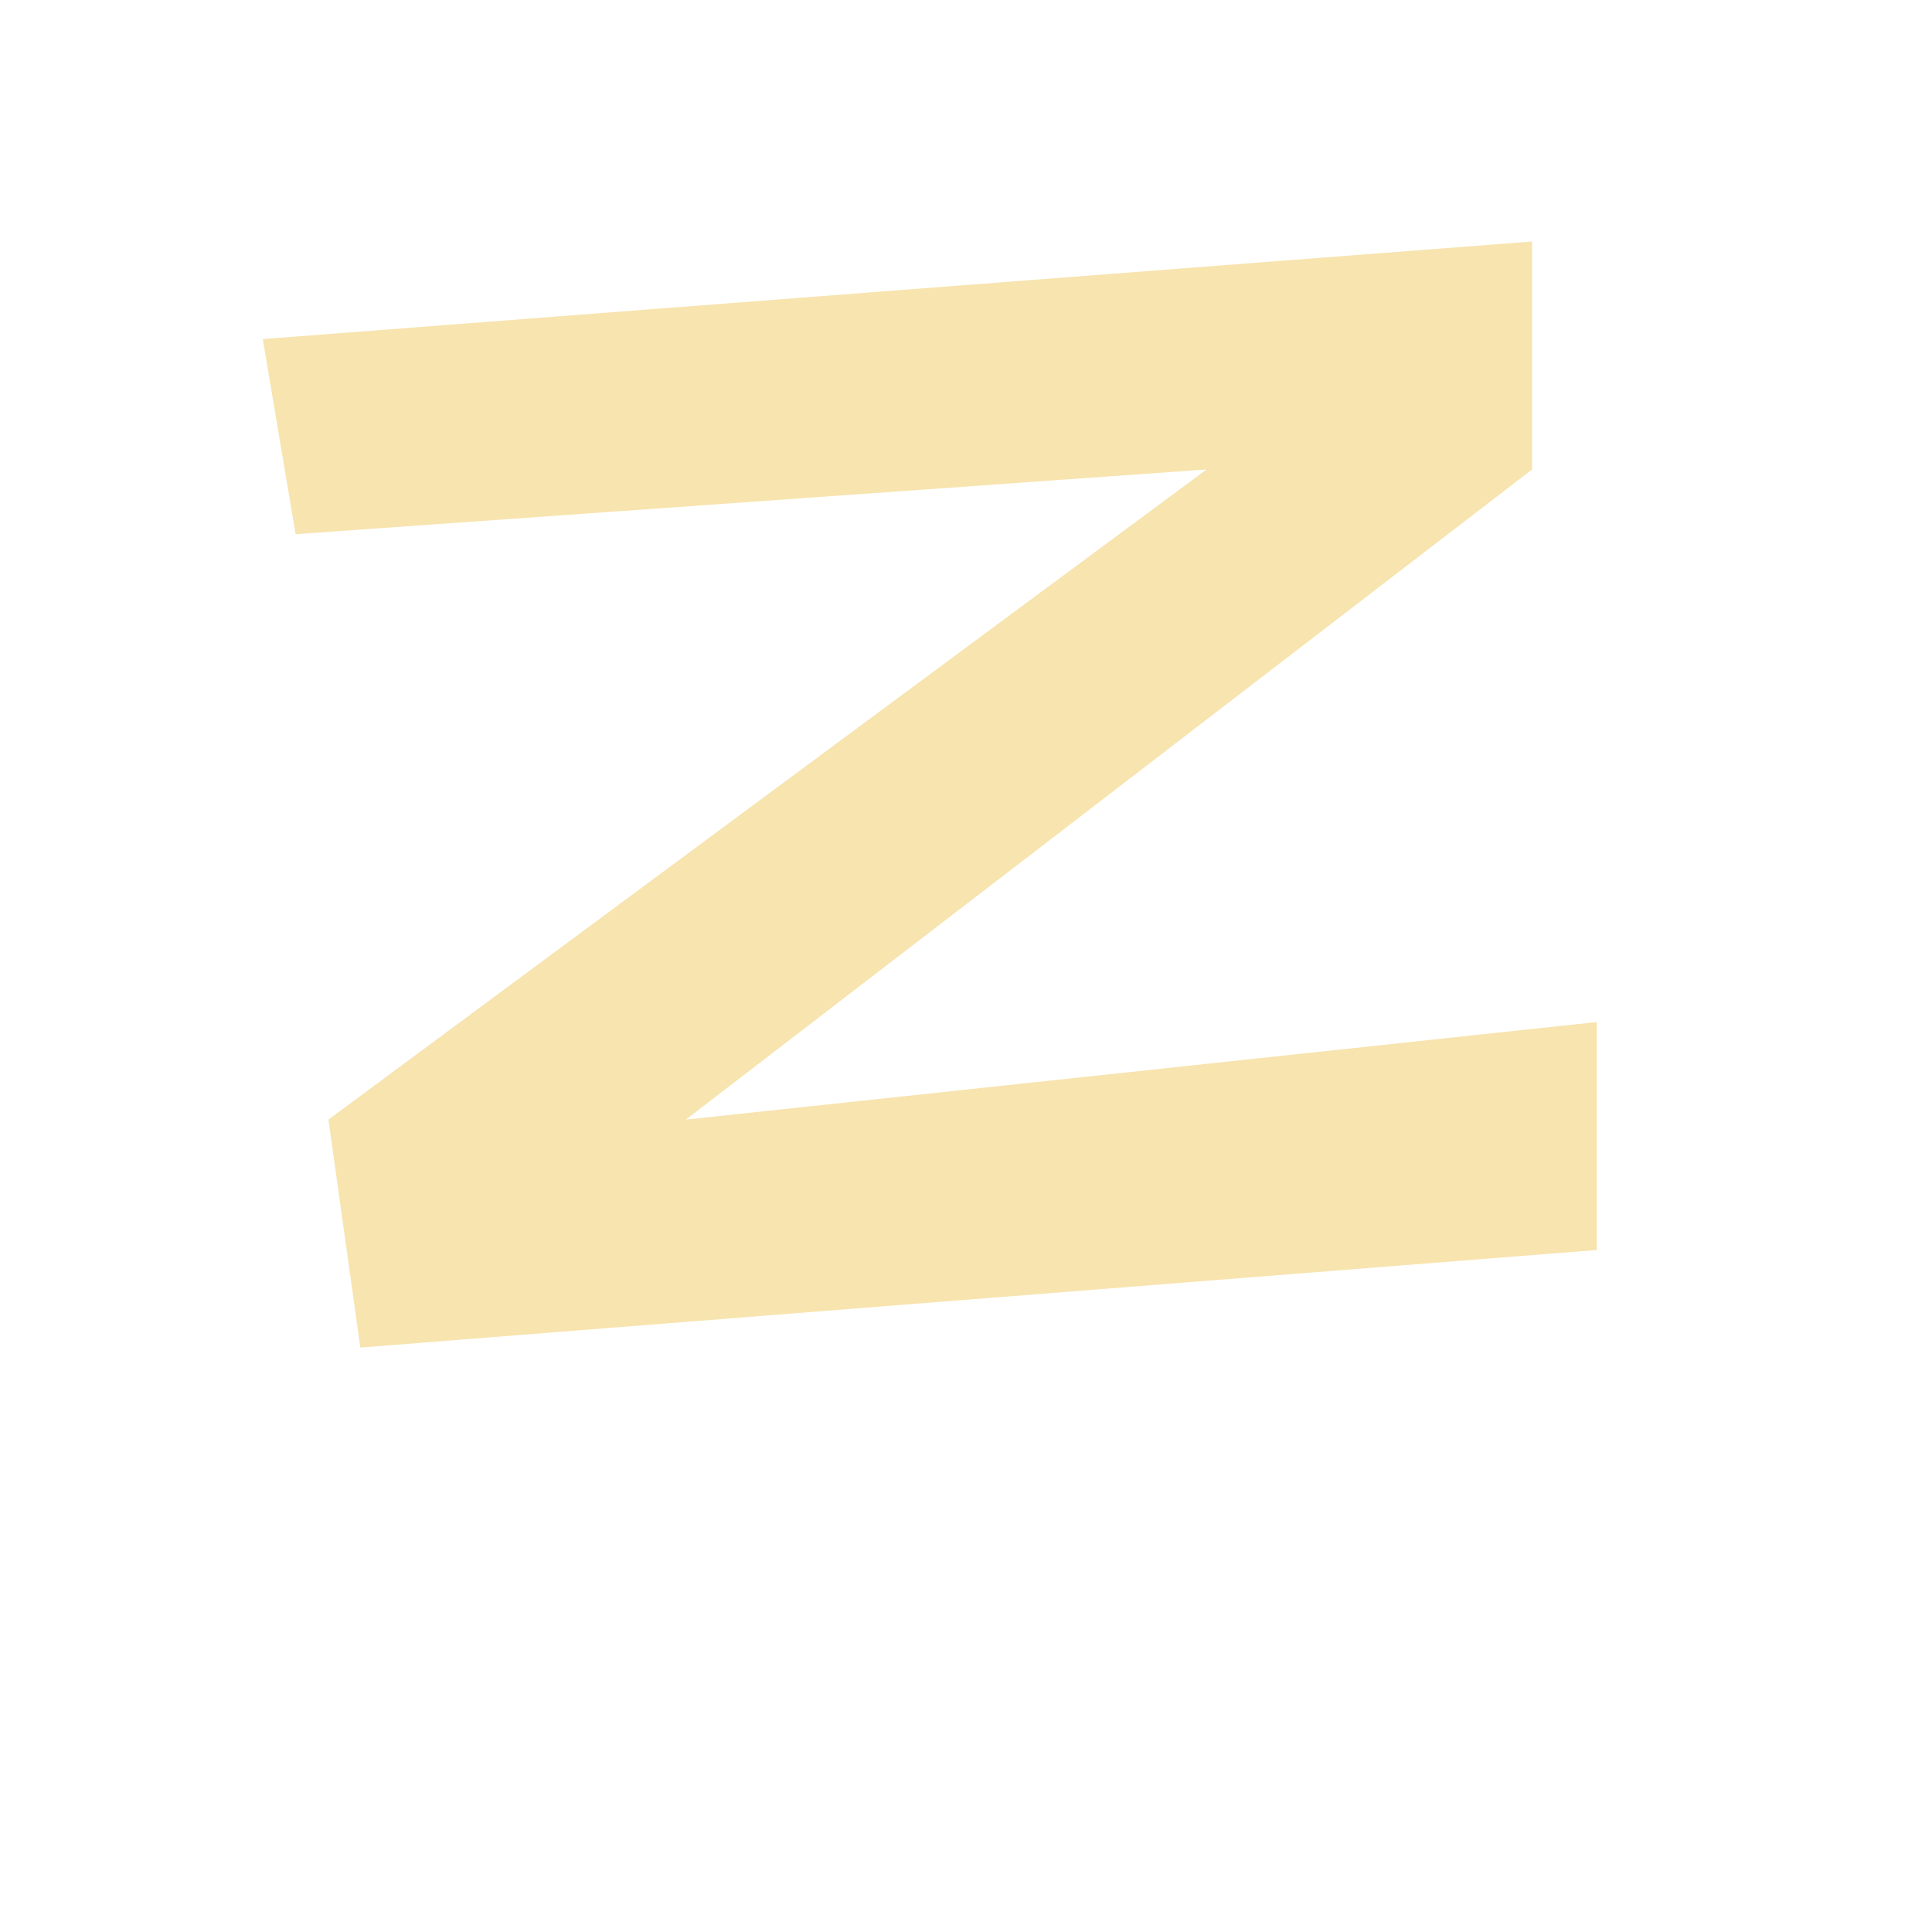 <svg width="2" height="2" viewBox="0 0 2 2" fill="none" xmlns="http://www.w3.org/2000/svg">
<path d="M1.586 0.25V0.486L0.71 1.159L1.653 1.058V1.294L0.373 1.395L0.34 1.159L1.249 0.486L0.306 0.553L0.272 0.351L1.586 0.25Z" fill="#F7E4AF"/>
</svg>

